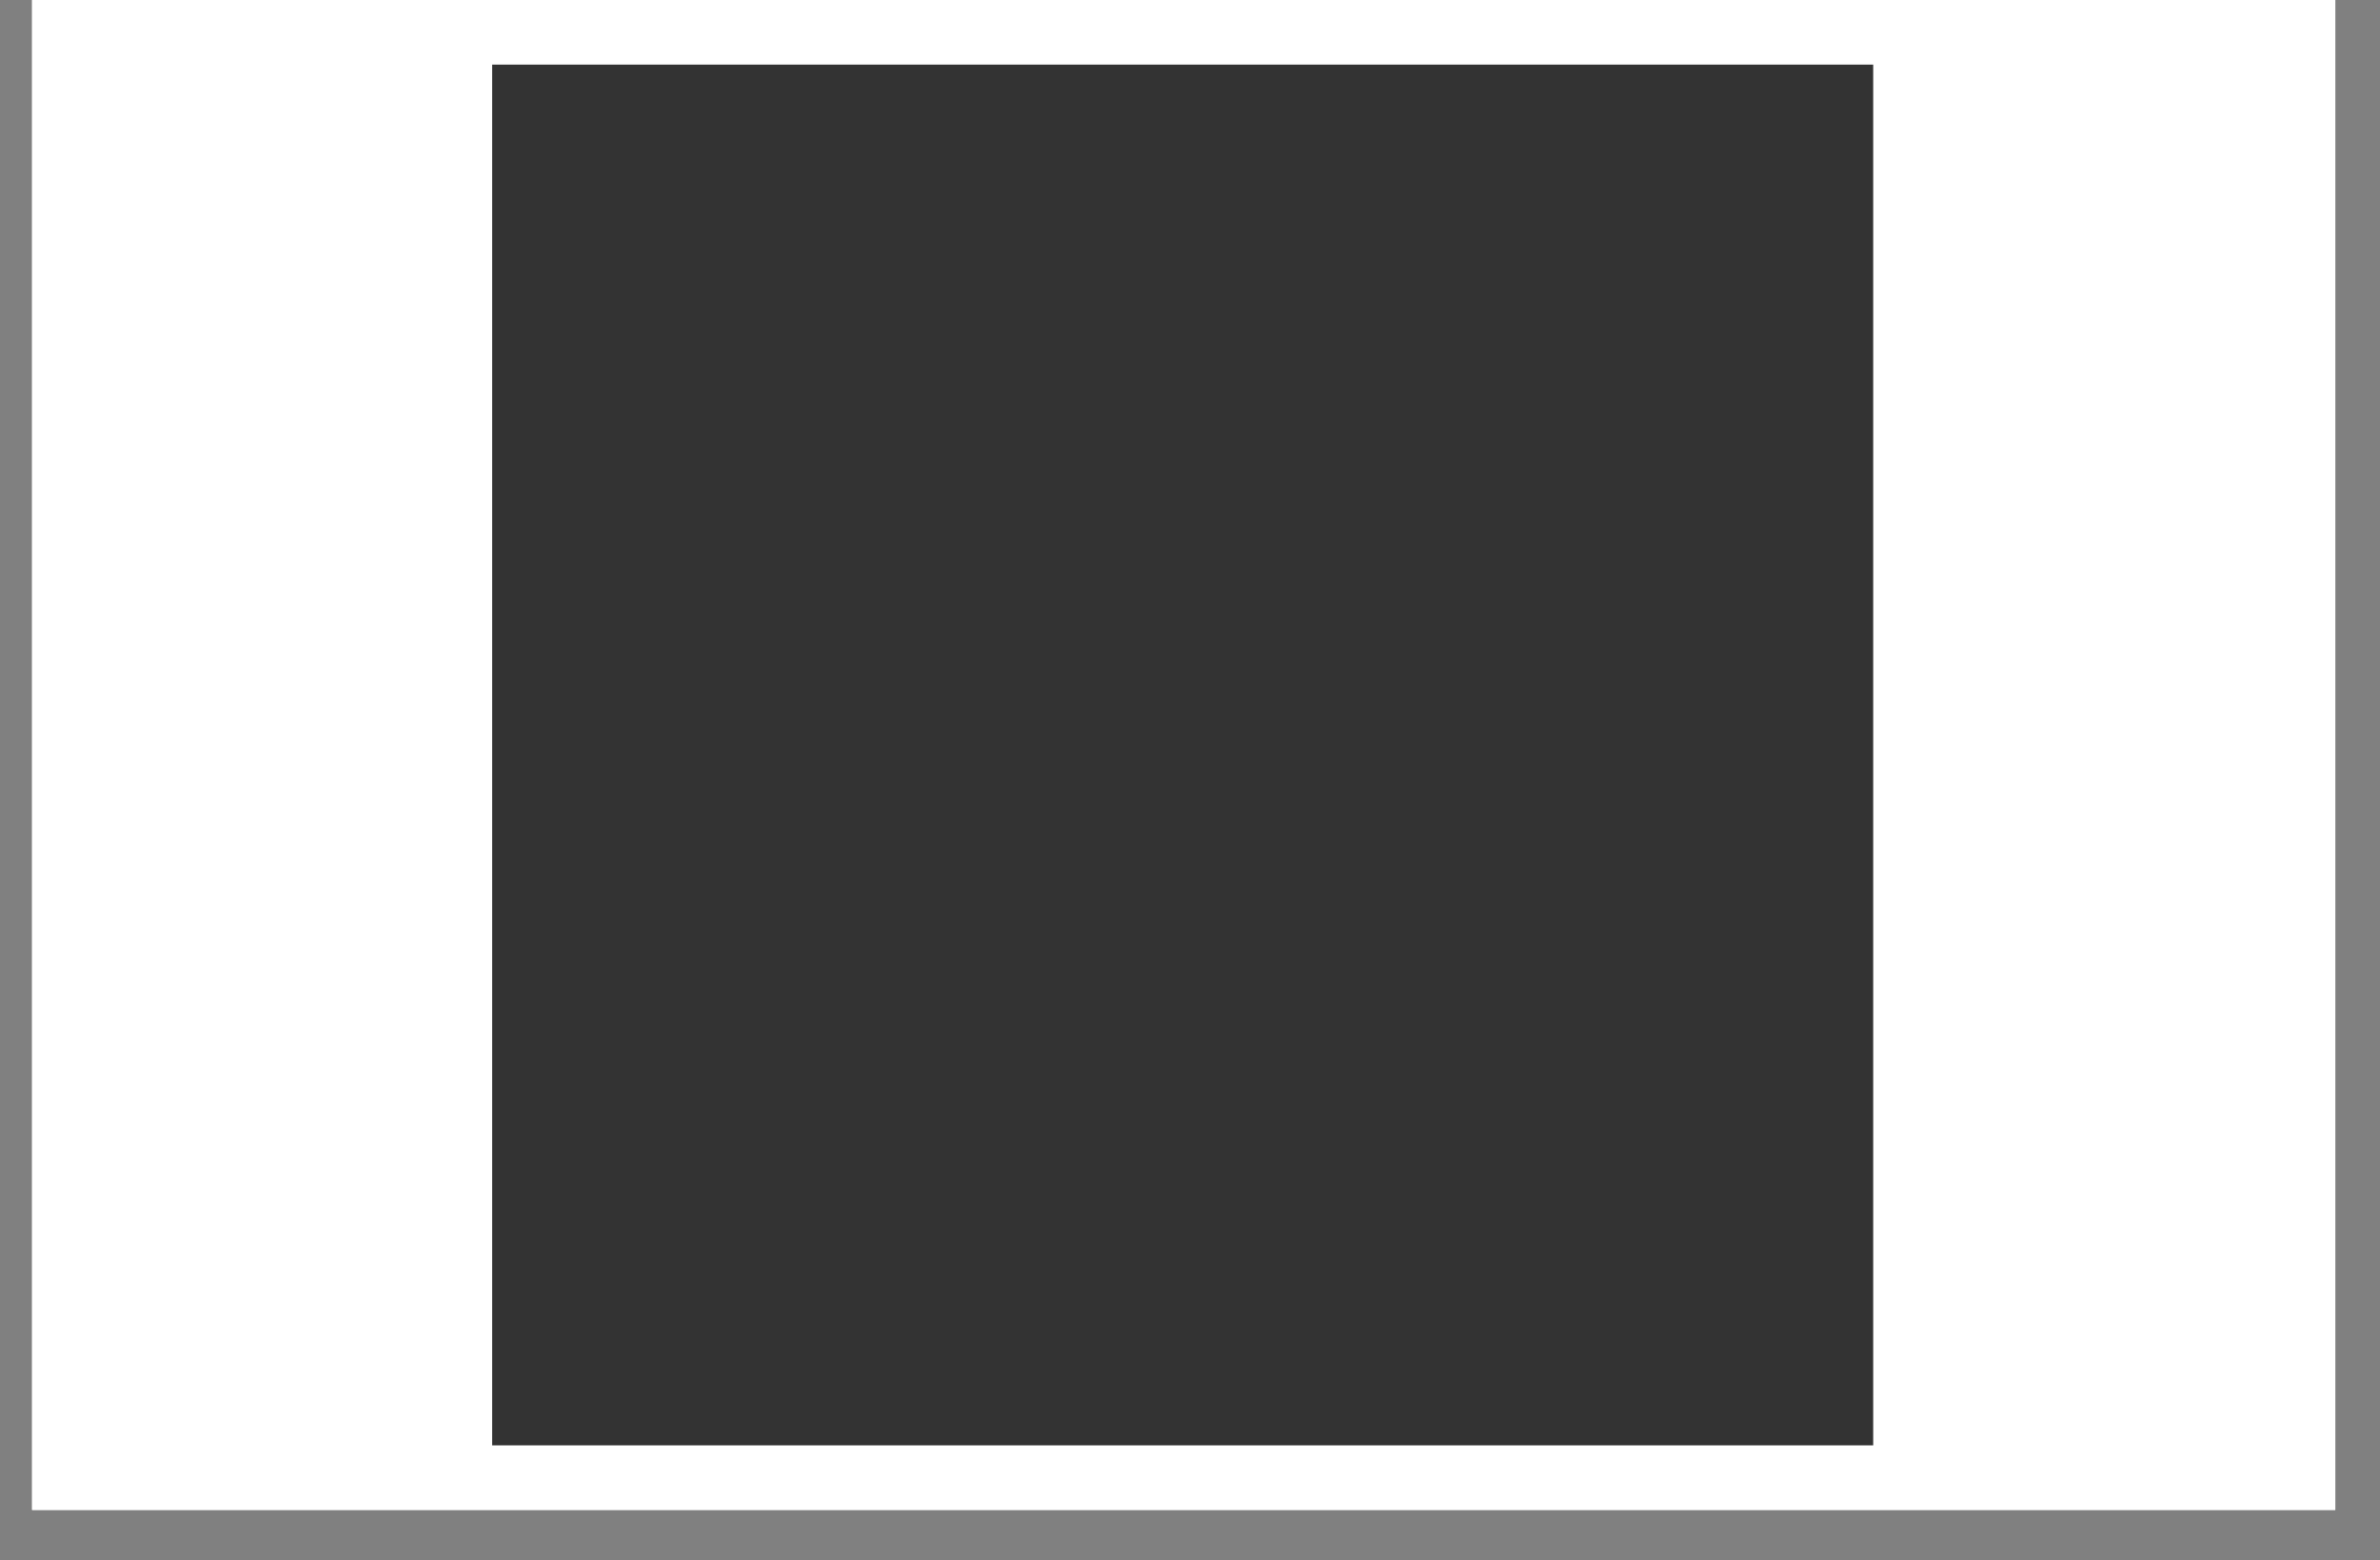 <svg xmlns="http://www.w3.org/2000/svg" xmlns:xlink="http://www.w3.org/1999/xlink" width="61" zoomAndPan="magnify" viewBox="0 0 45.75 30" height="40" preserveAspectRatio="xMidYMid meet" version="1.2"><rect x="0" y="0" width="45.75" height="30" fill="#808080" stroke="none"/><defs><clipPath id="3234255fbc"><path d="M 0.617 0 L 44.891 0 L 44.891 29.031 L 0.617 29.031 Z M 0.617 0 "/></clipPath><clipPath id="bc0d2a600b"><path d="M 9.461 1.242 L 36.047 1.242 L 36.047 27.789 L 9.461 27.789 Z M 9.461 1.242 "/></clipPath></defs><g id="6492d14d1a"><g clip-rule="nonzero" clip-path="url(#3234255fbc)"><path style=" stroke:none;fill-rule:nonzero;fill:#ffffff;fill-opacity:1;" d="M 0.617 0 L 44.891 0 L 44.891 29.031 L 0.617 29.031 Z M 0.617 0 "/><path style=" stroke:none;fill-rule:nonzero;fill:#ffffff;fill-opacity:1;" d="M 0.617 0 L 44.891 0 L 44.891 29.031 L 0.617 29.031 Z M 0.617 0 "/></g><g clip-rule="nonzero" clip-path="url(#bc0d2a600b)"><path style=" stroke:none;fill-rule:nonzero;fill:#333333;fill-opacity:1;" d="M 9.461 1.242 L 36.008 1.242 L 36.008 27.789 L 9.461 27.789 Z M 9.461 1.242 "/></g></g></svg>